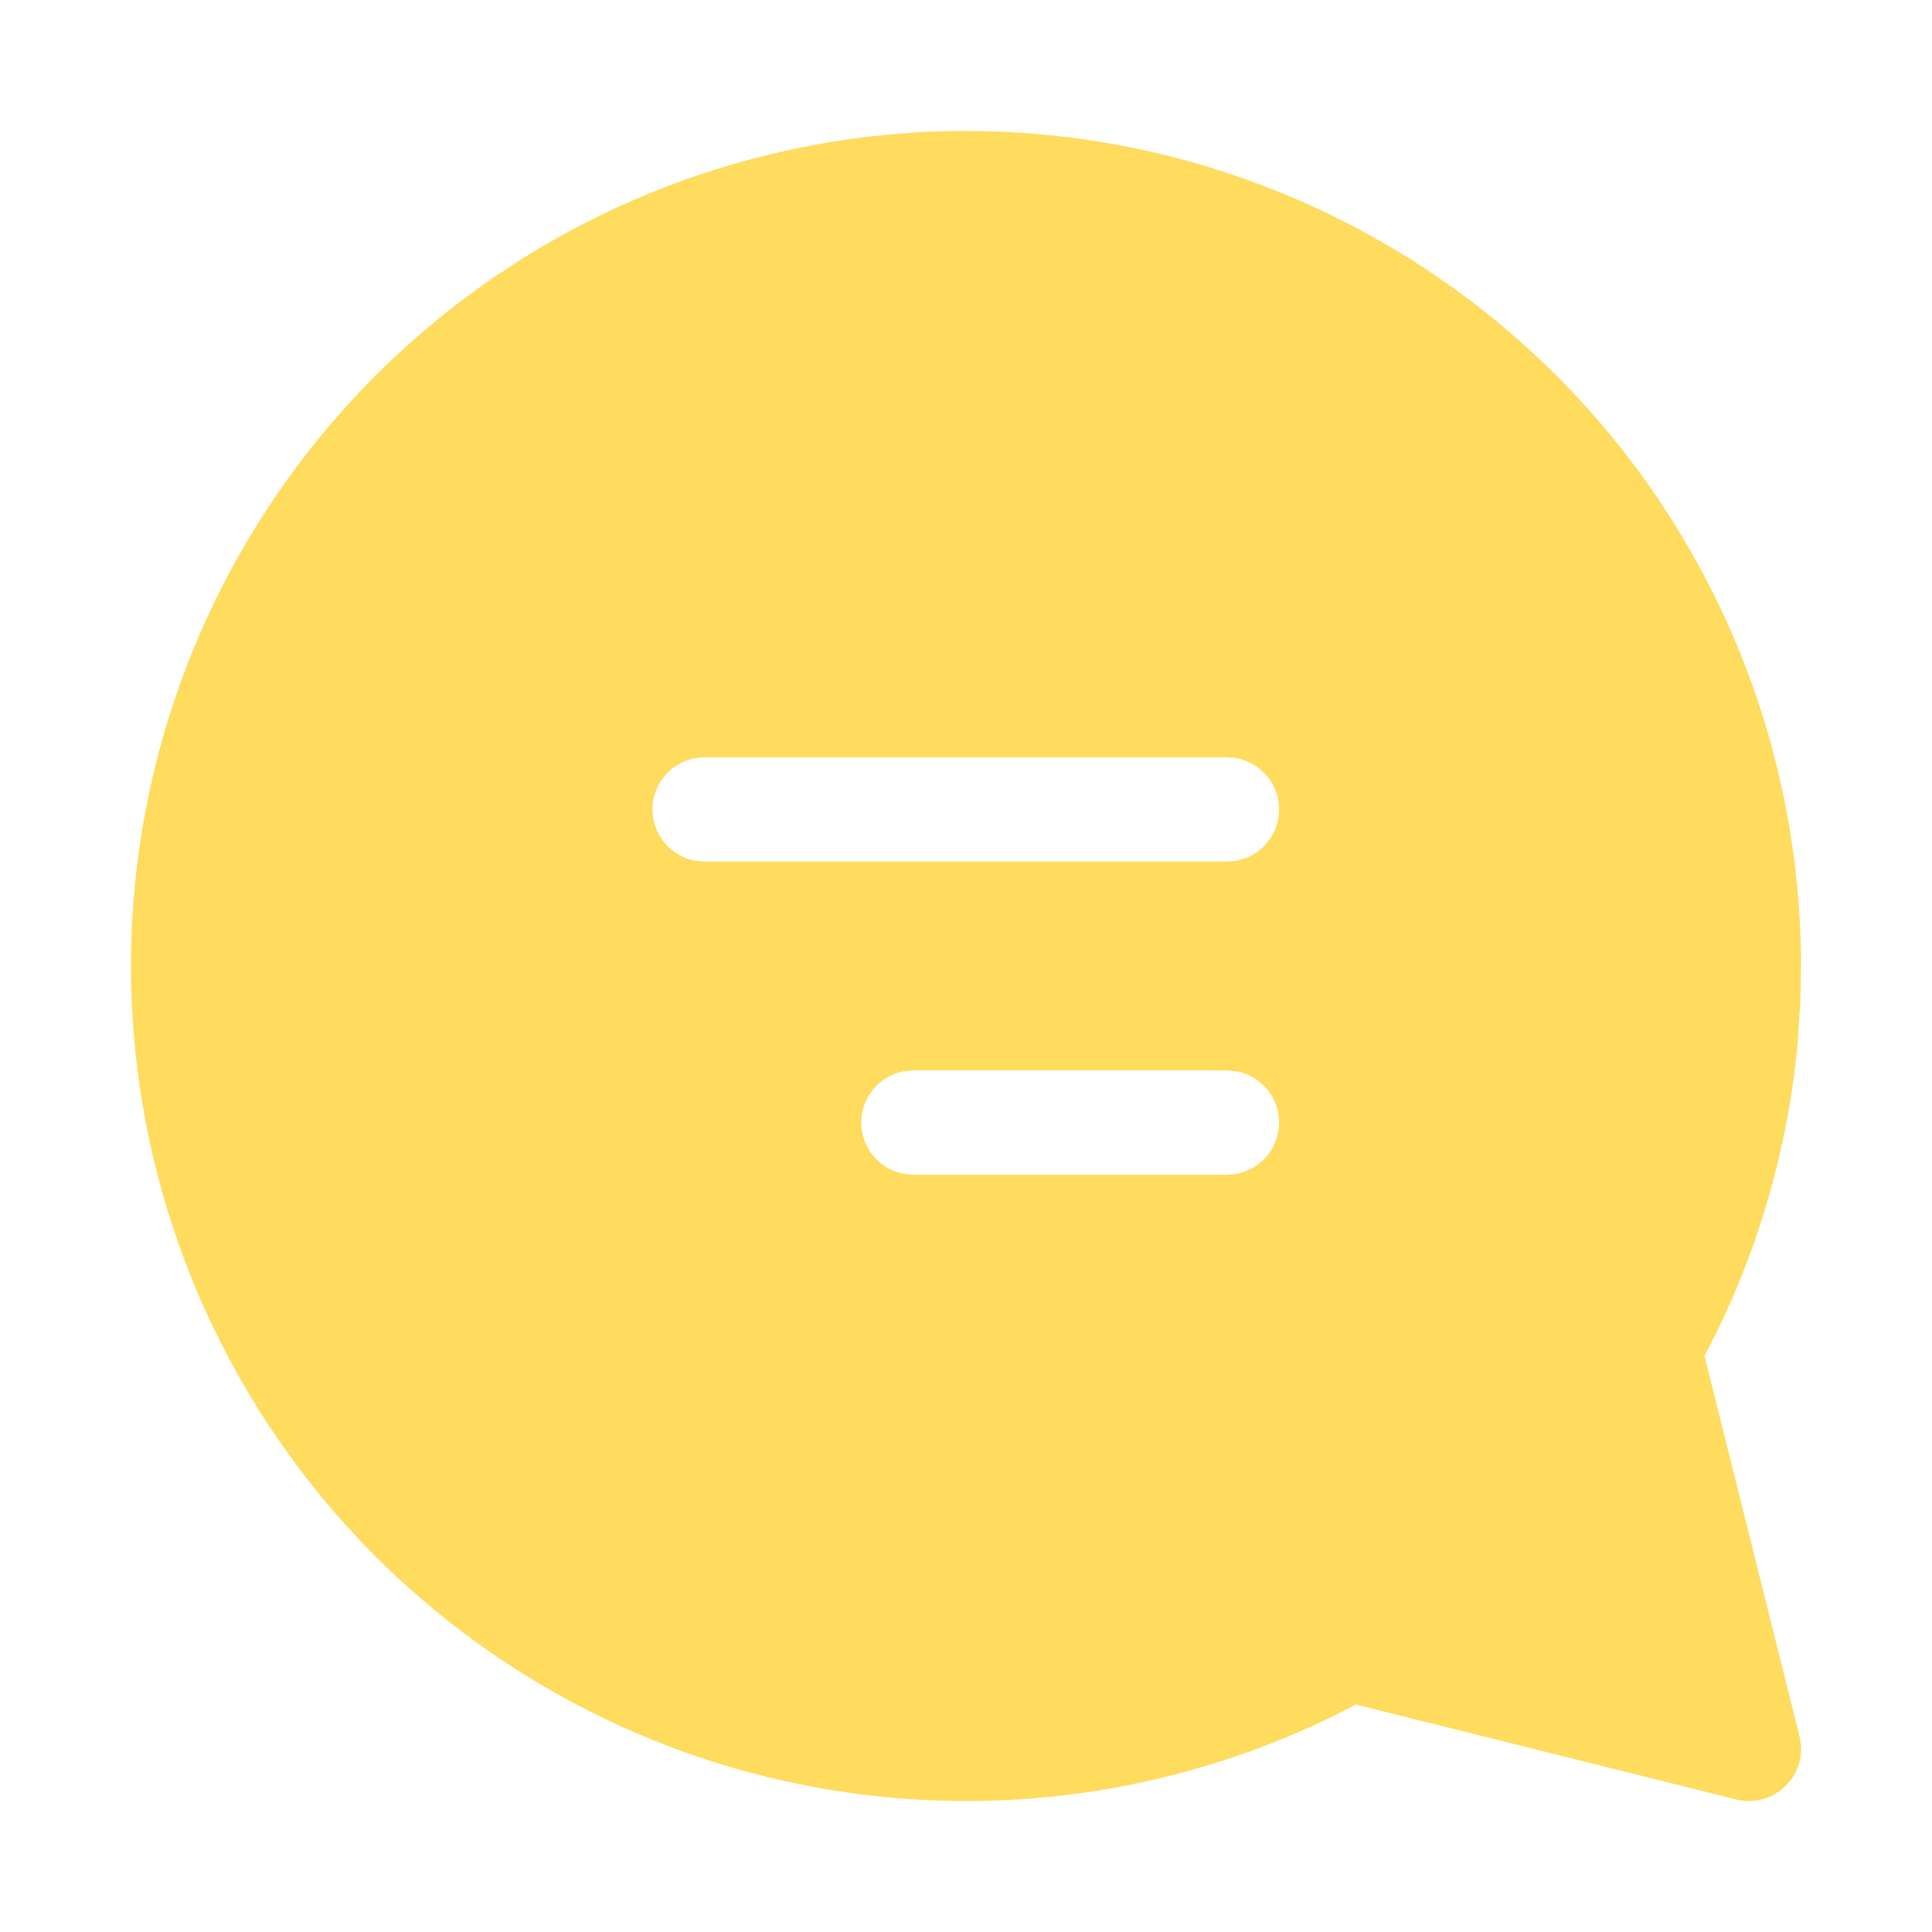 <svg width="59" height="59" viewBox="0 0 59 59" fill="none" xmlns="http://www.w3.org/2000/svg">
<g filter="url(#filter0_d_771_9173)">
<path d="M29.493 0C25.641 0.002 21.839 0.877 18.374 2.557C14.908 4.238 11.868 6.682 9.482 9.705C7.096 12.728 5.426 16.253 4.597 20.013C3.769 23.774 3.803 27.673 4.697 31.419C5.591 35.165 7.322 38.659 9.76 41.64C12.198 44.622 15.28 47.012 18.774 48.632C22.269 50.253 26.085 51.061 29.936 50.996C33.788 50.931 37.575 49.995 41.012 48.258L41.398 48.051L53.02 50.952C53.244 51.008 53.477 51.015 53.703 50.972C53.93 50.93 54.145 50.839 54.333 50.705C54.521 50.571 54.677 50.398 54.792 50.199C54.907 49.998 54.977 49.776 54.997 49.546V49.285L54.952 49.02L52.051 37.405L52.252 37.023C53.711 34.151 54.609 31.028 54.898 27.82L54.978 26.603L55 25.5C55 18.737 52.313 12.251 47.529 7.469C42.745 2.687 36.258 0 29.493 0ZM27.898 28.687H37.464L37.751 28.713C38.118 28.779 38.451 28.973 38.69 29.259C38.93 29.546 39.061 29.908 39.061 30.281C39.061 30.654 38.93 31.016 38.69 31.303C38.451 31.589 38.118 31.783 37.751 31.849L37.464 31.875H27.898L27.611 31.849C27.244 31.783 26.911 31.589 26.672 31.303C26.433 31.016 26.301 30.654 26.301 30.281C26.301 29.908 26.433 29.546 26.672 29.259C26.911 28.973 27.244 28.779 27.611 28.713L27.898 28.687ZM21.522 19.125H37.464L37.751 19.15C38.118 19.217 38.451 19.41 38.69 19.697C38.93 19.984 39.061 20.345 39.061 20.719C39.061 21.092 38.93 21.454 38.69 21.74C38.451 22.027 38.118 22.22 37.751 22.287L37.464 22.312H21.522L21.235 22.287C20.867 22.22 20.535 22.027 20.295 21.74C20.056 21.454 19.924 21.092 19.924 20.719C19.924 20.345 20.056 19.984 20.295 19.697C20.535 19.41 20.867 19.217 21.235 19.15L21.522 19.125Z" fill="#FFDB5E"/>
</g>
<defs>
<filter id="filter0_d_771_9173" x="0" y="0" width="59" height="59" filterUnits="userSpaceOnUse" color-interpolation-filters="sRGB">
<feFlood flood-opacity="0" result="BackgroundImageFix"/>
<feColorMatrix in="SourceAlpha" type="matrix" values="0 0 0 0 0 0 0 0 0 0 0 0 0 0 0 0 0 0 127 0" result="hardAlpha"/>
<feOffset dy="4"/>
<feGaussianBlur stdDeviation="2"/>
<feComposite in2="hardAlpha" operator="out"/>
<feColorMatrix type="matrix" values="0 0 0 0 0 0 0 0 0 0 0 0 0 0 0 0 0 0 0.25 0"/>
<feBlend mode="normal" in2="BackgroundImageFix" result="effect1_dropShadow_771_9173"/>
<feBlend mode="normal" in="SourceGraphic" in2="effect1_dropShadow_771_9173" result="shape"/>
</filter>
</defs>
</svg>
